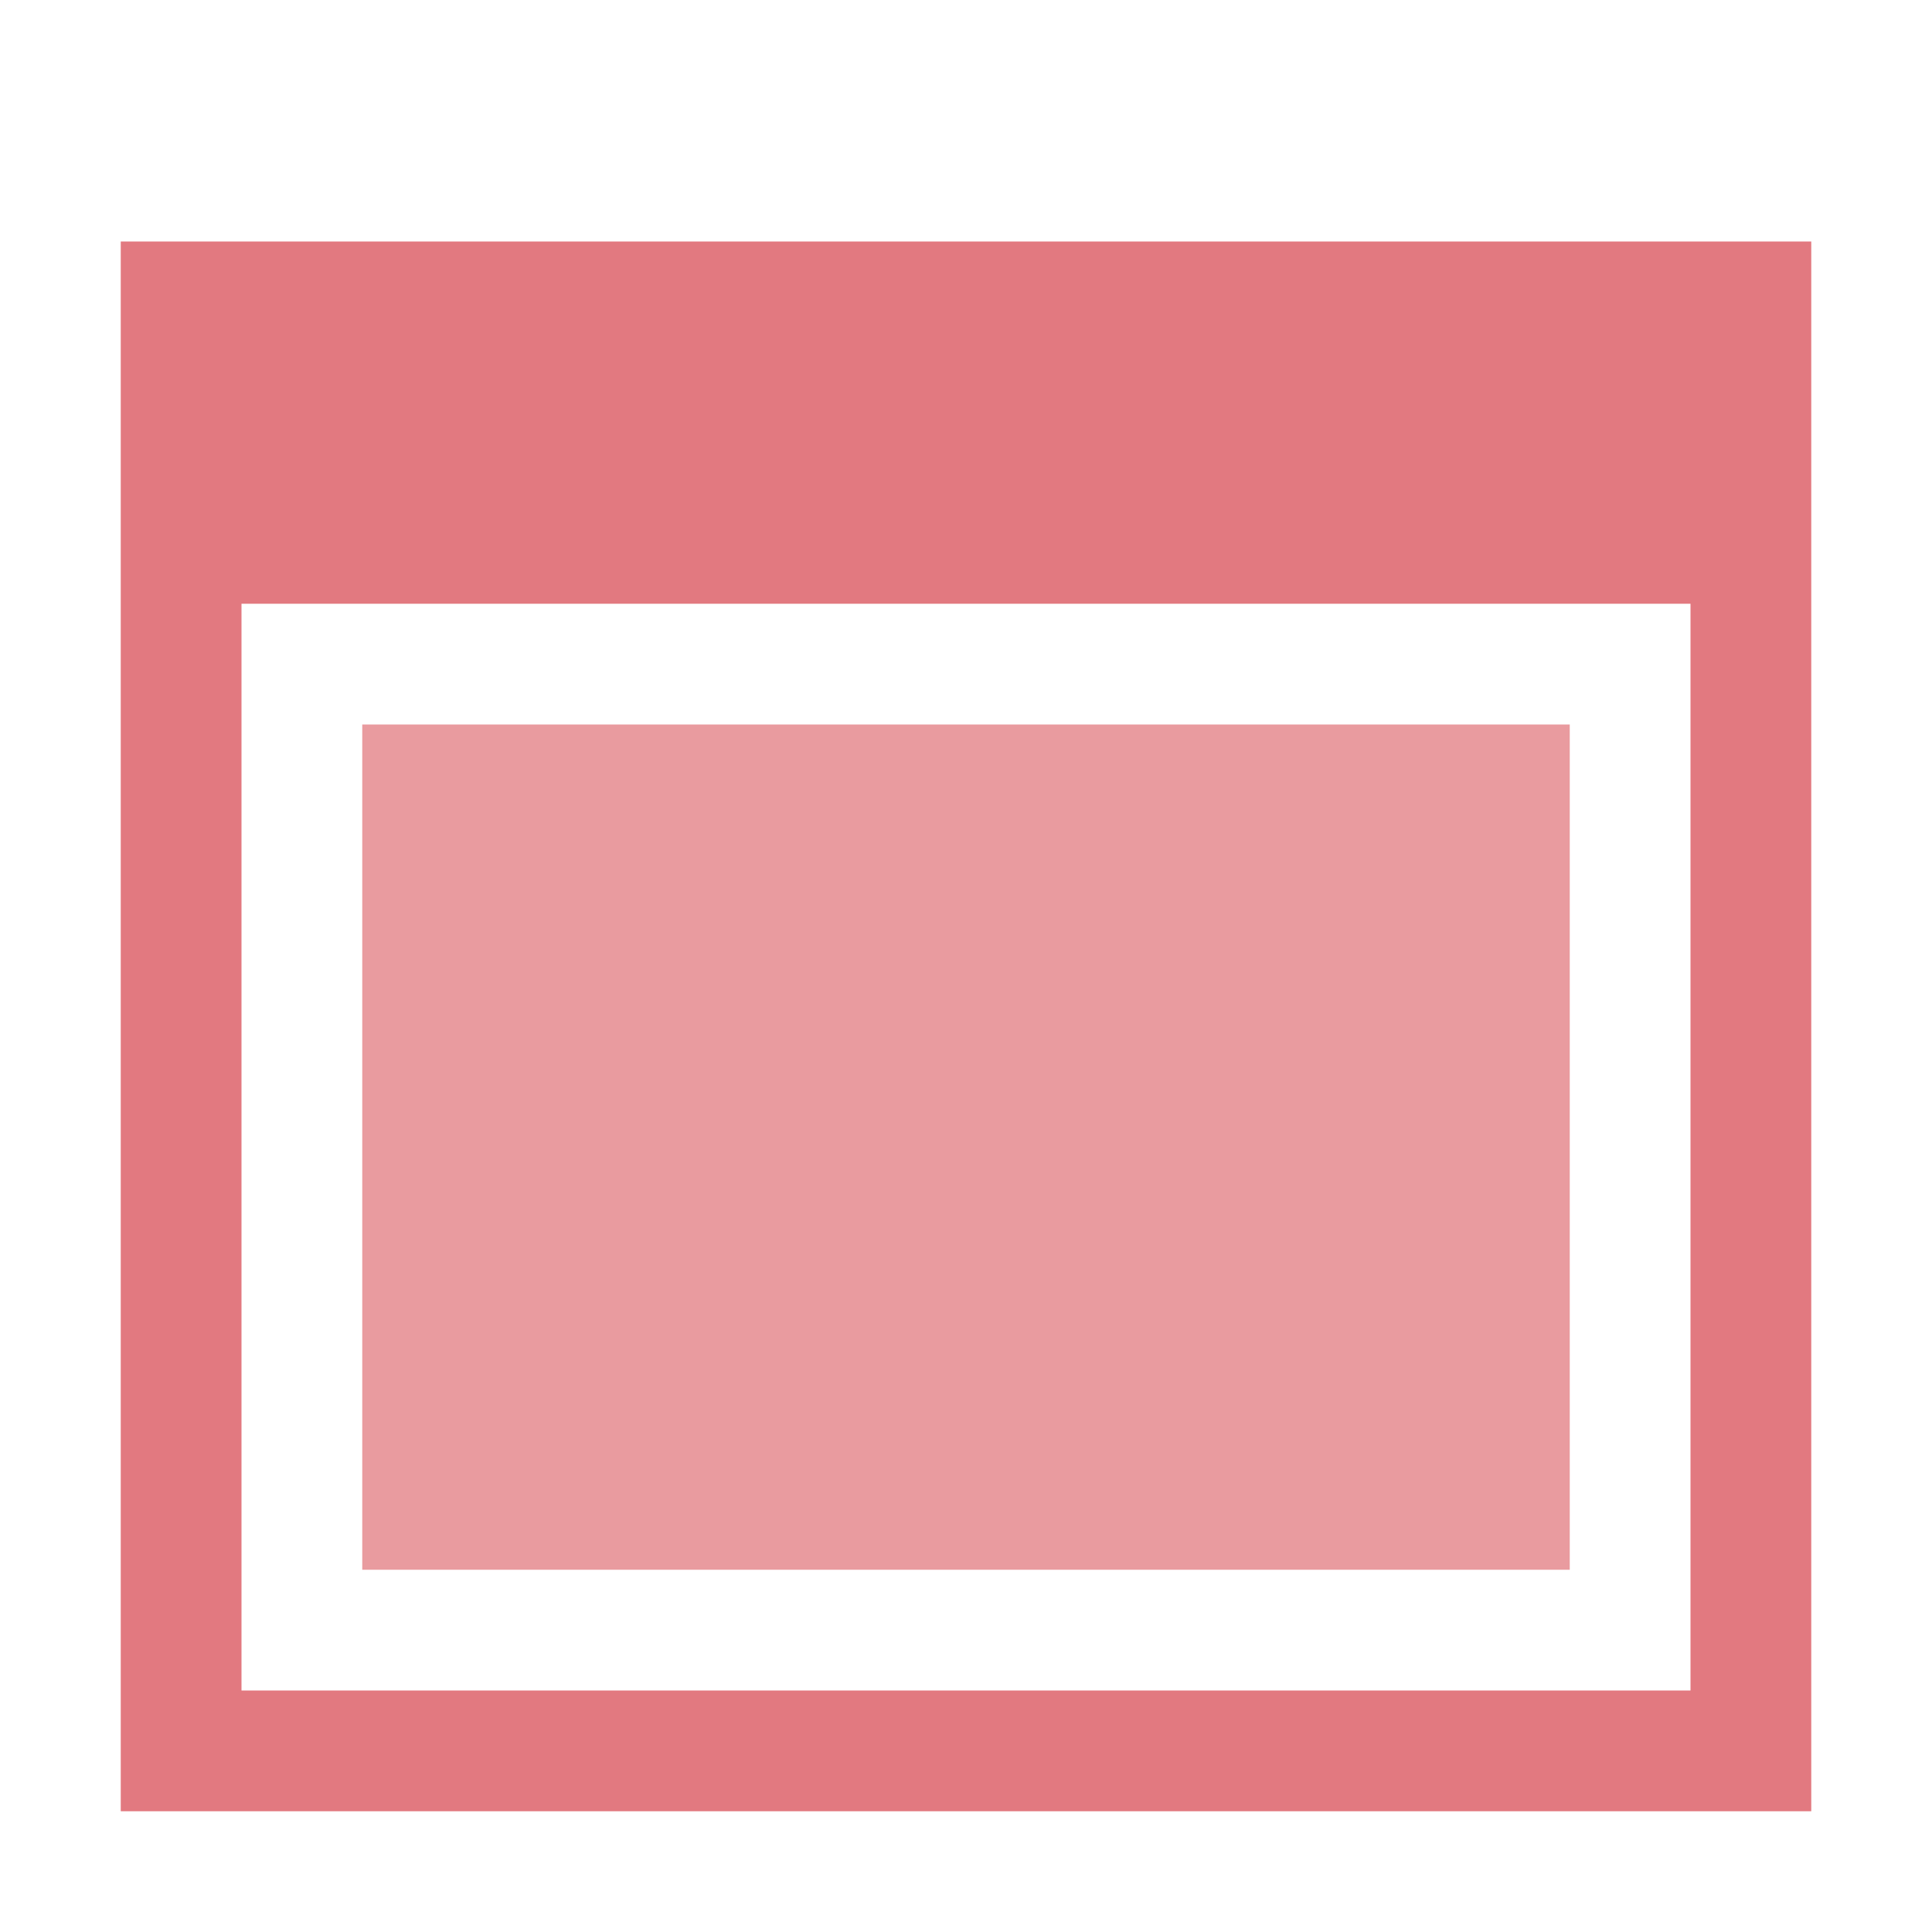 <svg xmlns="http://www.w3.org/2000/svg" width="16" height="16" viewBox="0 0 16 16">
  <g fill="none" fill-rule="evenodd">
    <path fill="#DB5860" fill-opacity=".8" d="M1,2 L15,2 L15,15 L1,15 L1,2 Z M2,5 L2,14 L14,14 L14,5 L2,5 Z"/>
    <rect width="10" height="7" x="3" y="6" fill="#DB5860" fill-opacity=".6"/>
  </g>
</svg>
